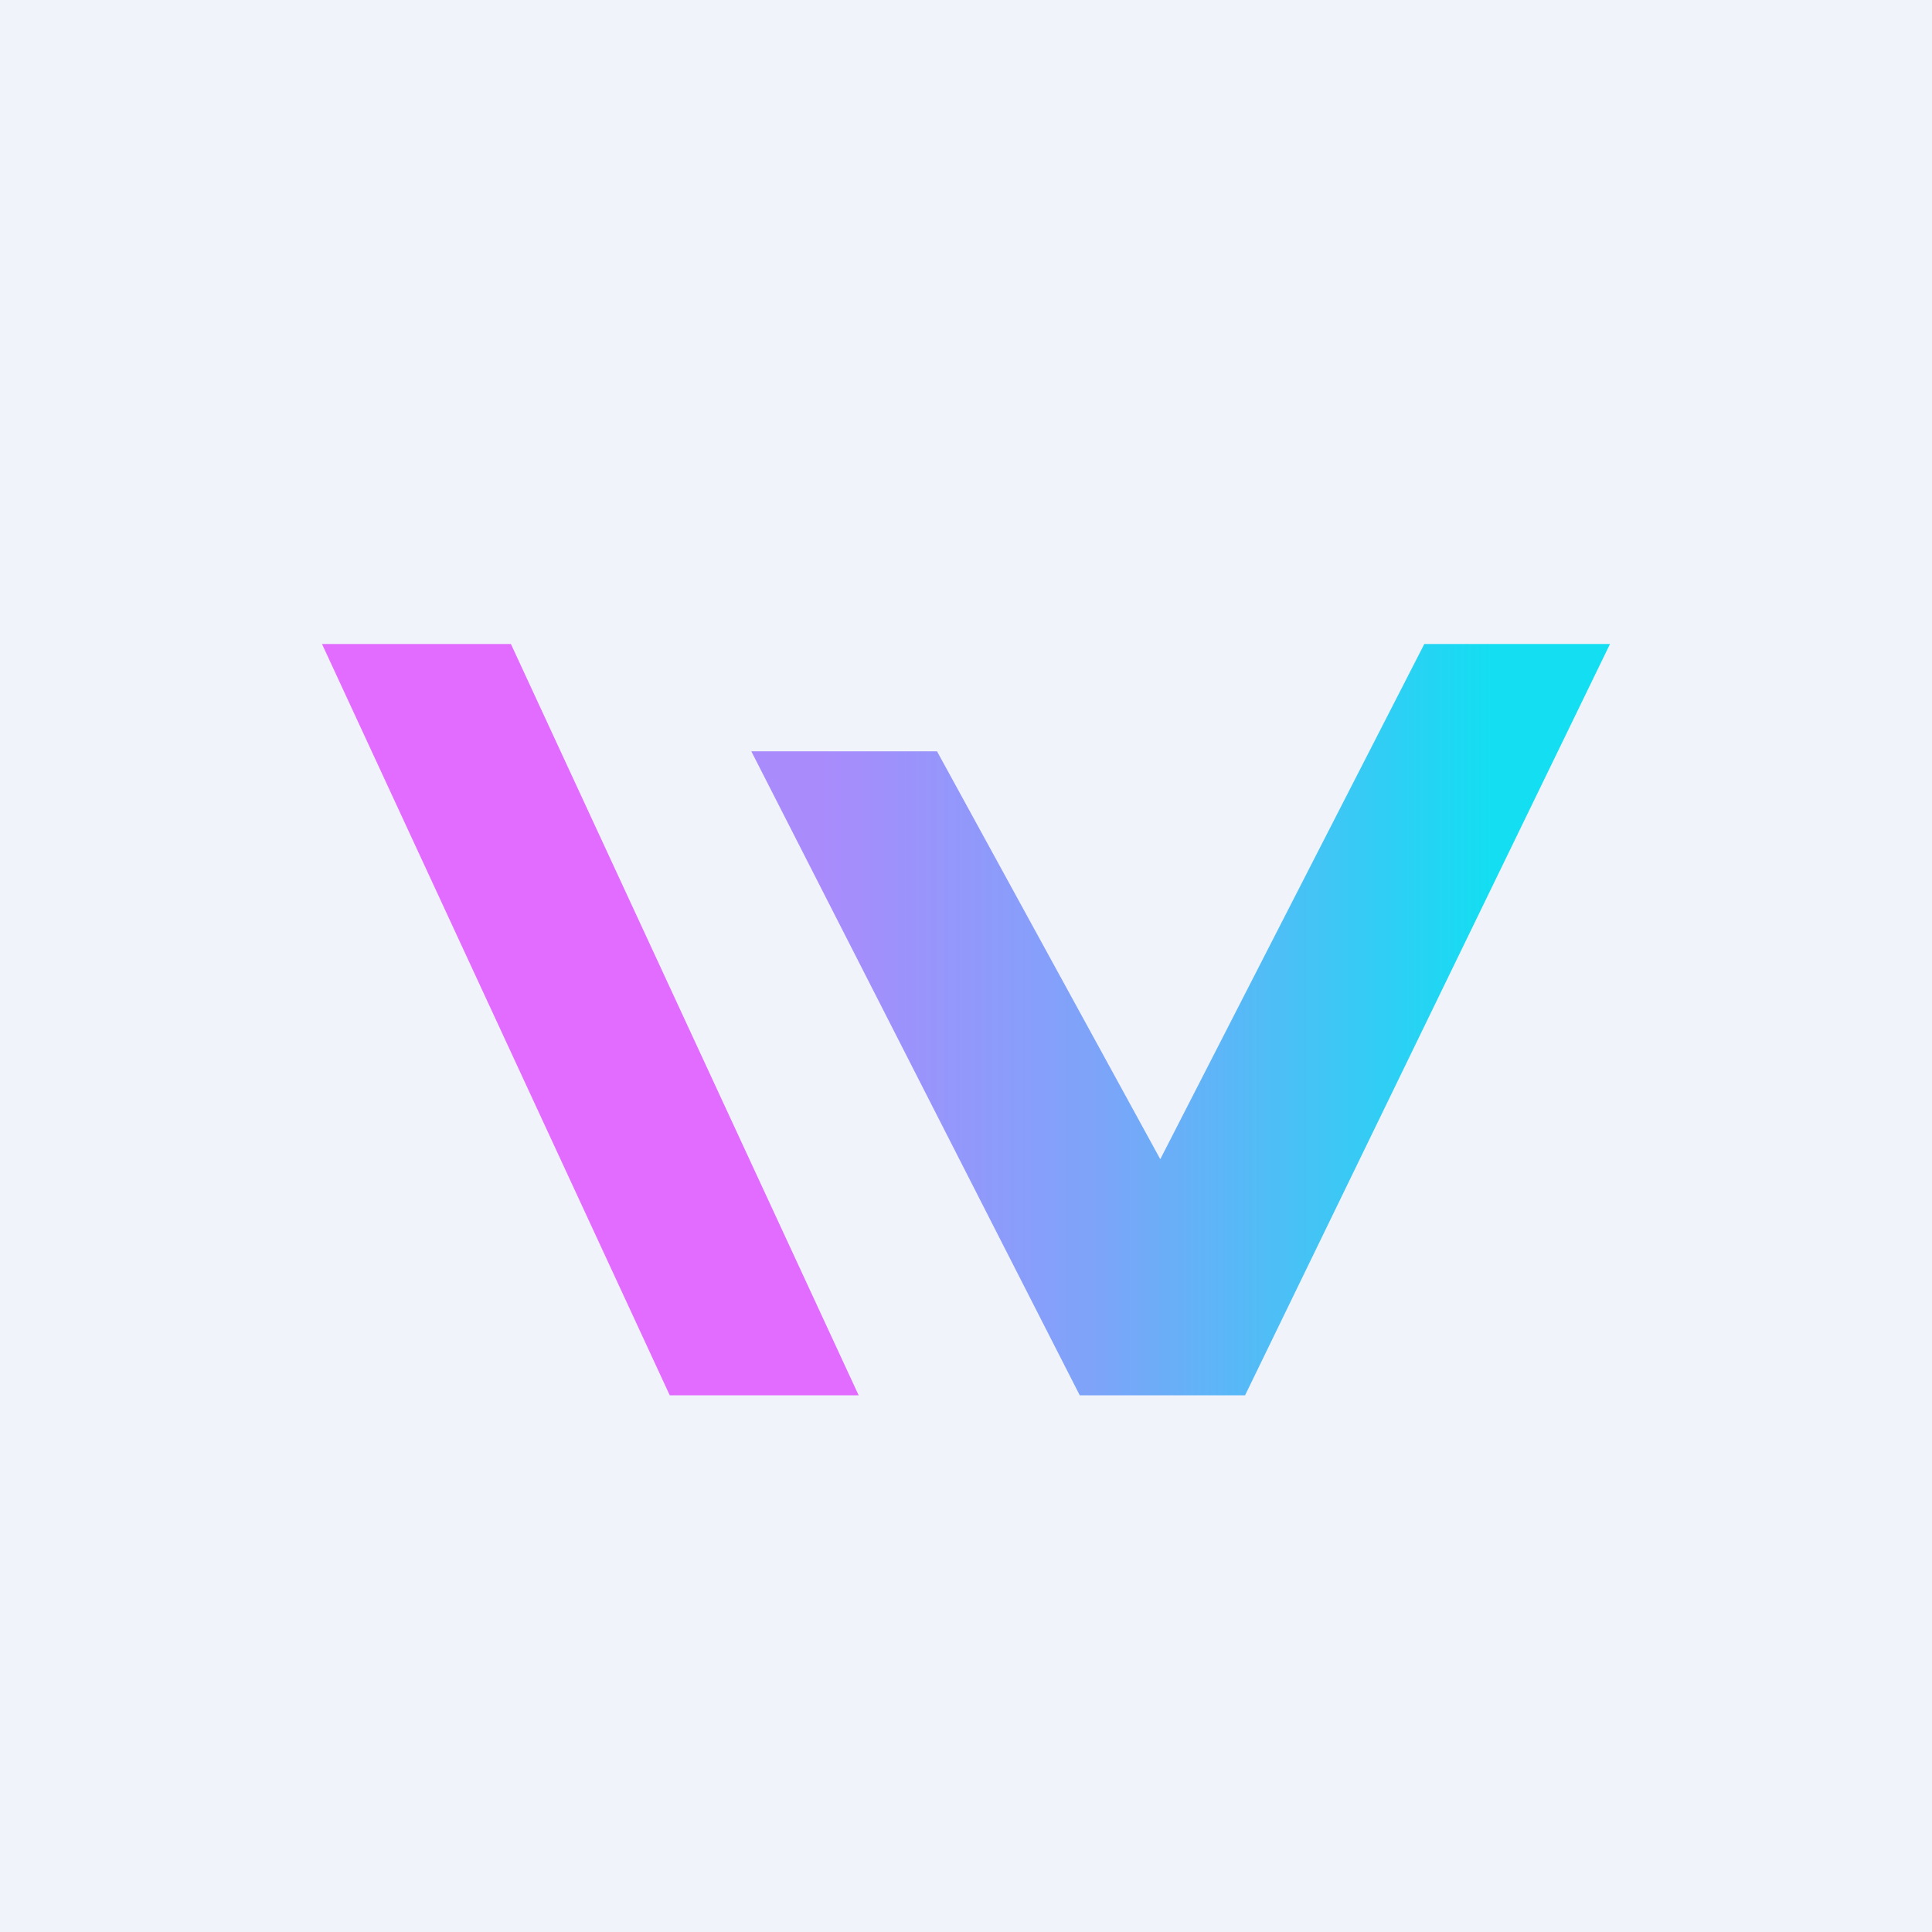 <!-- by TradingView --><svg width="18" height="18" viewBox="0 0 18 18" xmlns="http://www.w3.org/2000/svg"><path fill="#F0F3FA" d="M0 0h18v18H0z"/><path d="M3 6h1.76L8 13H6.24L3 6Z" fill="#E26CFF"/><path d="M13.27 6H15l-3.4 7h-1.54L7 7h1.73l2.08 3.8L13.27 6Z" fill="url(#a)"/><defs><linearGradient id="a" x1="15" y1="9.5" x2="7.67" y2="9.5" gradientUnits="userSpaceOnUse"><stop offset=".15" stop-color="#13DEF2"/><stop offset=".64" stop-color="#7BA5F9"/><stop offset="1" stop-color="#A98BFC"/></linearGradient></defs></svg>
